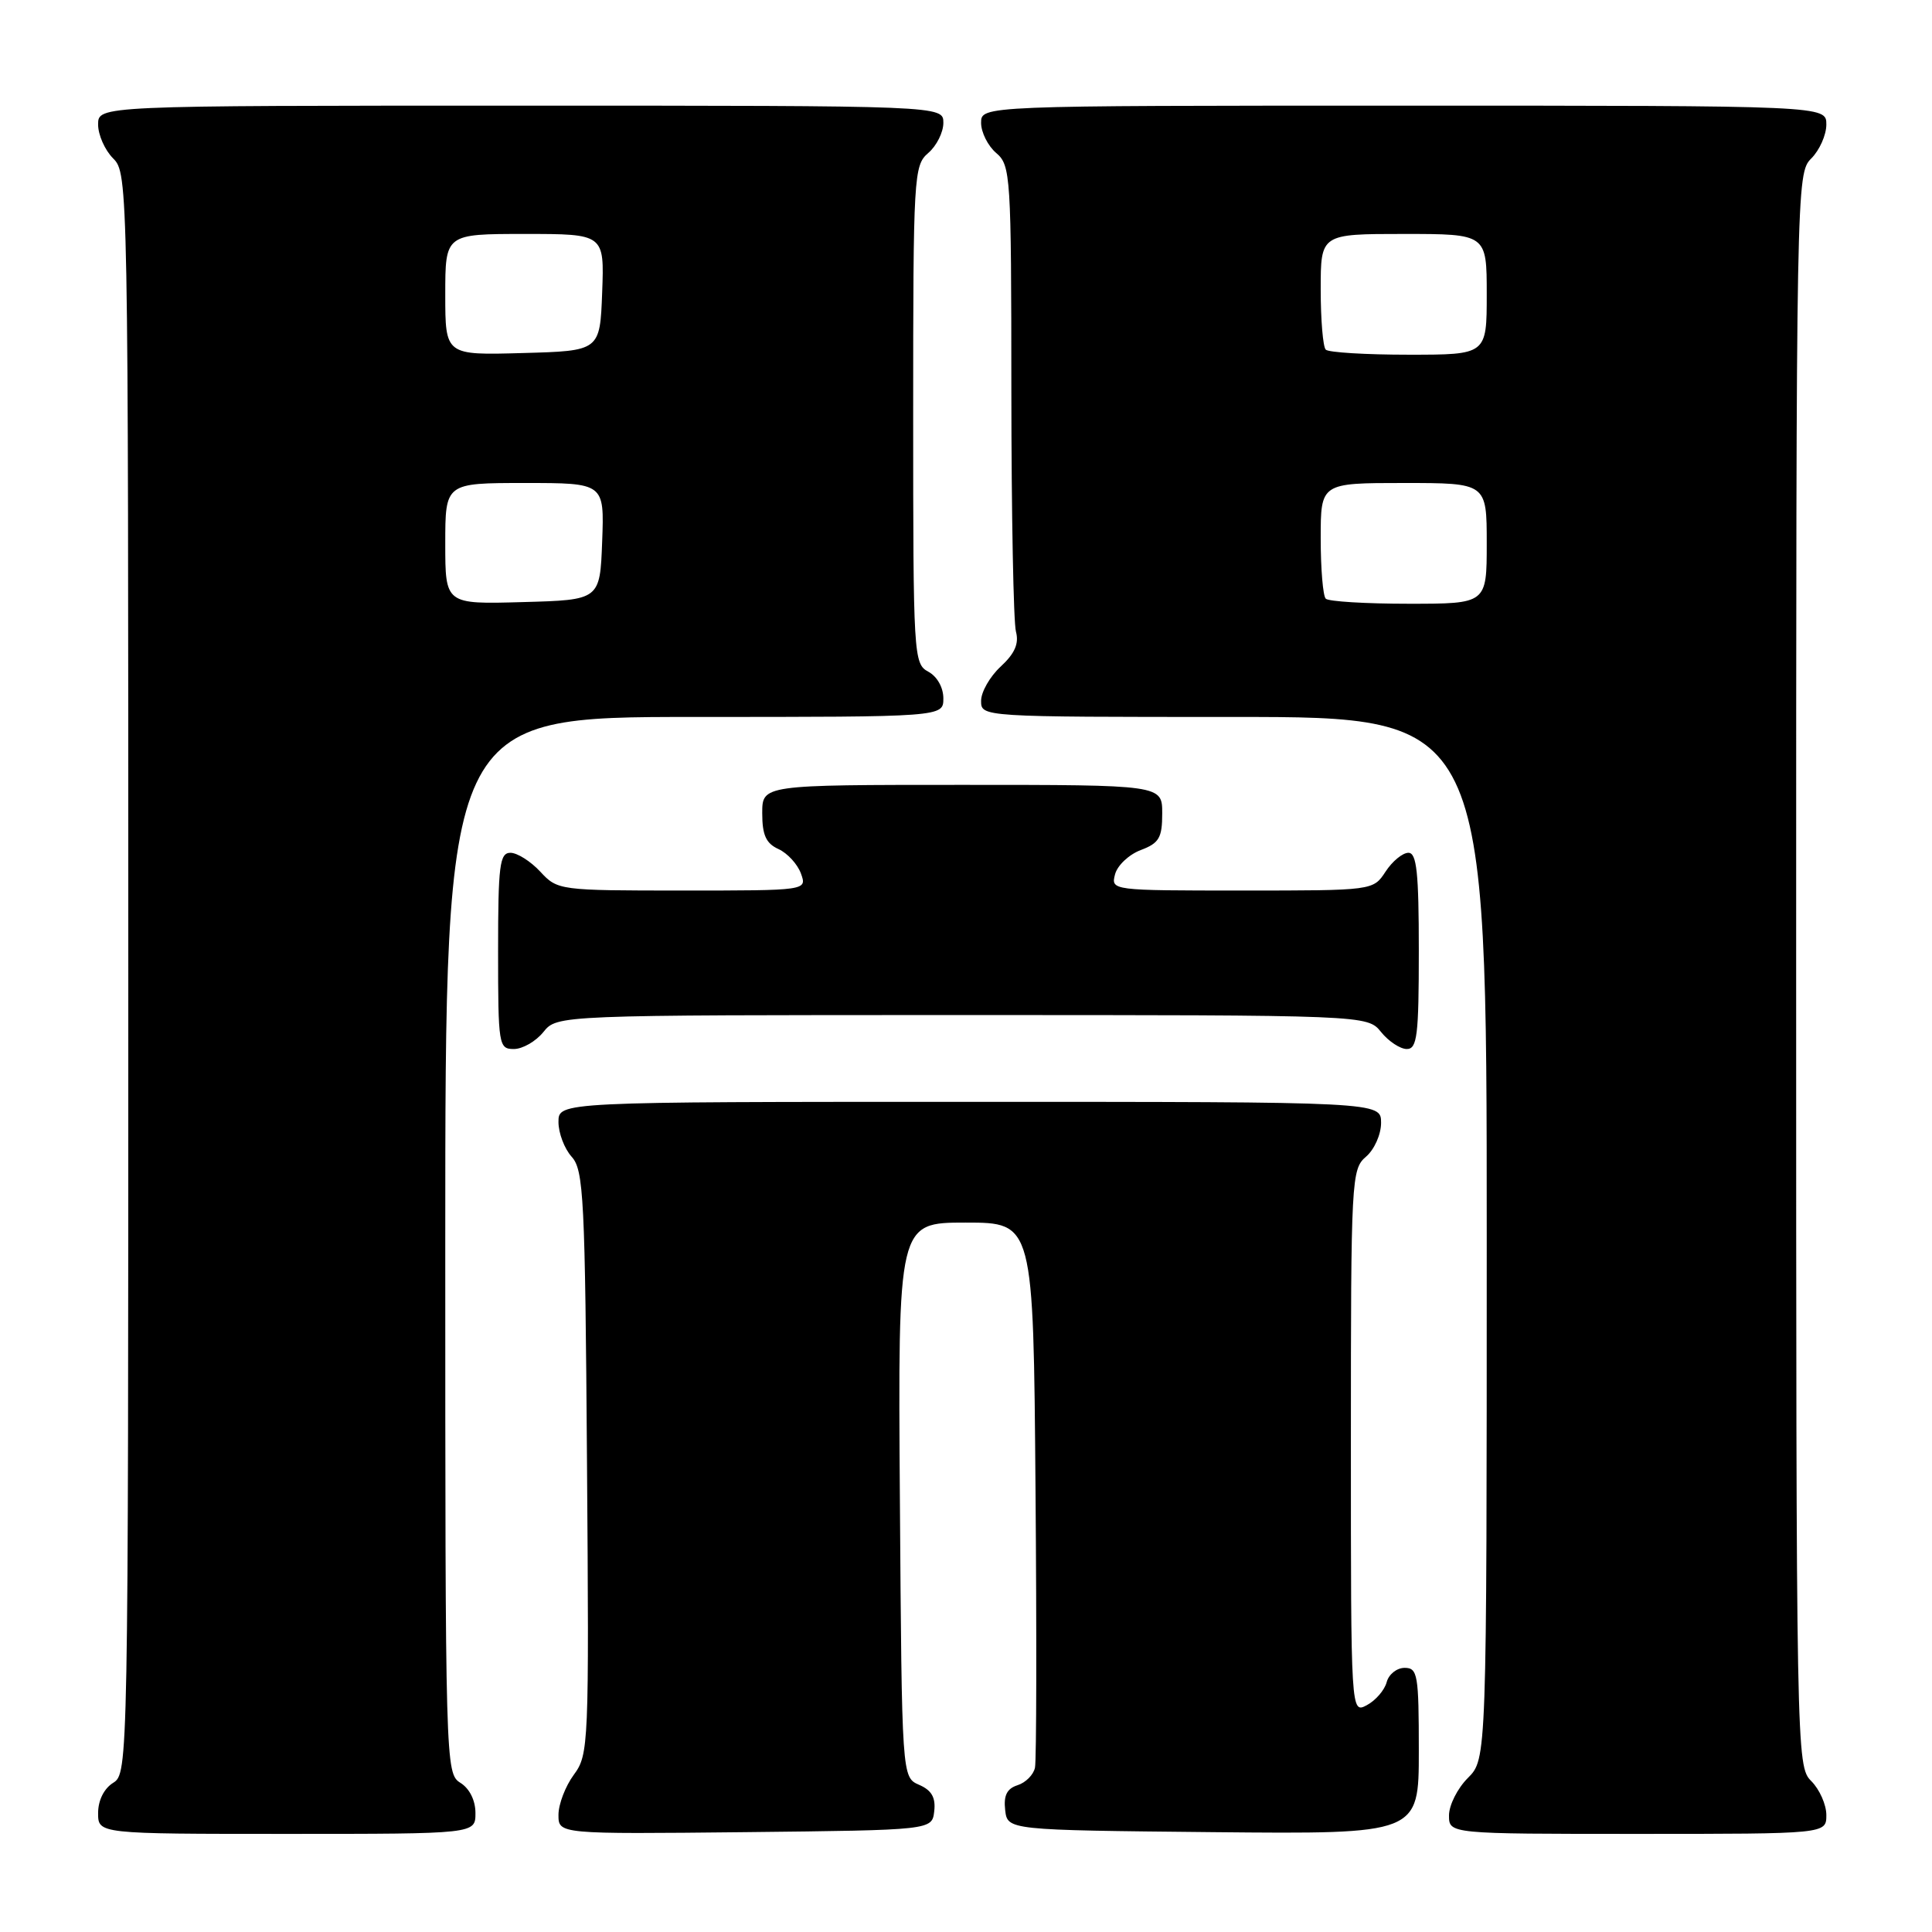 <?xml version="1.0" encoding="UTF-8" standalone="no"?>
<!DOCTYPE svg PUBLIC "-//W3C//DTD SVG 1.1//EN" "http://www.w3.org/Graphics/SVG/1.1/DTD/svg11.dtd" >
<svg xmlns="http://www.w3.org/2000/svg" xmlns:xlink="http://www.w3.org/1999/xlink" version="1.1" viewBox="0 0 256 256">
 <g >
 <path fill="currentColor"
d=" M 63.00 240.24 C 63.00 238.56 62.22 236.99 61.00 236.23 C 59.03 235.00 59.00 233.90 59.00 164.99 C 59.00 95.00 59.00 95.00 92.00 95.00 C 125.00 95.00 125.00 95.00 125.00 92.54 C 125.00 91.09 124.17 89.63 123.00 89.00 C 121.06 87.96 121.00 86.91 121.00 54.96 C 121.00 23.22 121.08 21.92 123.00 20.27 C 124.10 19.33 125.00 17.53 125.00 16.28 C 125.00 14.00 125.00 14.00 69.00 14.00 C 13.00 14.00 13.00 14.00 13.00 16.50 C 13.00 17.88 13.90 19.90 15.00 21.00 C 16.97 22.97 17.00 24.33 17.00 128.99 C 17.00 233.90 16.98 235.00 15.00 236.23 C 13.78 236.99 13.00 238.56 13.00 240.24 C 13.00 243.00 13.00 243.00 38.00 243.00 C 63.00 243.00 63.00 243.00 63.00 240.24 Z  M 123.79 240.00 C 124.00 238.19 123.45 237.22 121.79 236.50 C 119.50 235.50 119.50 235.50 119.24 198.75 C 118.98 162.00 118.98 162.00 127.95 162.00 C 136.93 162.00 136.93 162.00 137.21 197.25 C 137.37 216.64 137.34 233.27 137.14 234.22 C 136.95 235.16 135.91 236.21 134.83 236.55 C 133.42 237.00 132.97 237.91 133.19 239.84 C 133.50 242.50 133.50 242.50 160.75 242.77 C 188.00 243.03 188.00 243.03 188.00 232.02 C 188.00 221.89 187.85 221.00 186.12 221.00 C 185.08 221.00 184.01 221.86 183.74 222.90 C 183.46 223.95 182.29 225.31 181.12 225.94 C 179.00 227.07 179.00 227.07 179.00 191.03 C 179.00 156.22 179.07 154.92 181.00 153.27 C 182.11 152.32 183.00 150.32 183.00 148.78 C 183.00 146.00 183.00 146.00 128.50 146.00 C 74.00 146.00 74.00 146.00 74.00 148.67 C 74.00 150.14 74.79 152.21 75.75 153.28 C 77.34 155.03 77.53 158.69 77.78 193.81 C 78.06 231.30 78.01 232.49 76.03 235.17 C 74.92 236.68 74.00 239.07 74.00 240.48 C 74.00 243.03 74.00 243.03 98.75 242.77 C 123.50 242.50 123.50 242.50 123.79 240.00 Z  M 242.00 240.50 C 242.00 239.13 241.10 237.10 240.00 236.00 C 238.03 234.03 238.00 232.67 238.00 128.50 C 238.00 24.33 238.03 22.97 240.00 21.00 C 241.10 19.90 242.00 17.88 242.00 16.50 C 242.00 14.00 242.00 14.00 186.00 14.00 C 130.00 14.00 130.00 14.00 130.00 16.28 C 130.00 17.53 130.90 19.33 132.00 20.27 C 133.92 21.91 134.00 23.23 134.01 51.74 C 134.02 68.11 134.29 82.49 134.62 83.70 C 135.04 85.28 134.47 86.59 132.60 88.32 C 131.17 89.64 130.00 91.69 130.00 92.86 C 130.00 95.00 130.00 95.00 163.50 95.00 C 197.00 95.00 197.00 95.00 197.00 164.05 C 197.00 233.09 197.00 233.09 194.50 235.59 C 193.12 236.97 192.00 239.20 192.00 240.55 C 192.00 243.00 192.00 243.00 217.00 243.00 C 242.00 243.00 242.00 243.00 242.00 240.50 Z  M 72.00 136.75 C 73.82 134.50 73.82 134.50 127.50 134.50 C 181.18 134.50 181.18 134.50 183.00 136.75 C 184.00 137.99 185.54 139.00 186.41 139.00 C 187.78 139.00 188.00 137.21 188.00 126.00 C 188.00 115.59 187.72 113.00 186.62 113.00 C 185.85 113.00 184.49 114.12 183.59 115.50 C 181.95 118.00 181.95 118.00 164.57 118.00 C 147.29 118.00 147.19 117.99 147.75 115.85 C 148.06 114.67 149.59 113.23 151.15 112.64 C 153.59 111.72 154.00 111.02 154.00 107.78 C 154.00 104.00 154.00 104.00 127.50 104.00 C 101.00 104.00 101.00 104.00 101.00 107.76 C 101.00 110.65 101.50 111.76 103.16 112.51 C 104.35 113.06 105.68 114.51 106.13 115.75 C 106.94 118.00 106.94 118.00 90.42 118.00 C 74.09 118.00 73.88 117.97 71.59 115.50 C 70.31 114.12 68.53 113.00 67.64 113.00 C 66.21 113.00 66.00 114.63 66.00 126.00 C 66.00 138.52 66.08 139.00 68.09 139.00 C 69.24 139.00 71.00 137.99 72.00 136.75 Z  M 59.00 72.03 C 59.00 64.00 59.00 64.00 69.54 64.00 C 80.08 64.00 80.08 64.00 79.79 71.75 C 79.50 79.50 79.50 79.50 69.25 79.78 C 59.00 80.07 59.00 80.07 59.00 72.03 Z  M 59.00 39.03 C 59.00 31.00 59.00 31.00 69.54 31.00 C 80.08 31.00 80.08 31.00 79.79 38.75 C 79.50 46.50 79.50 46.50 69.25 46.78 C 59.00 47.07 59.00 47.07 59.00 39.03 Z  M 175.67 79.33 C 175.30 78.97 175.00 75.37 175.00 71.33 C 175.00 64.00 175.00 64.00 186.00 64.00 C 197.00 64.00 197.00 64.00 197.00 72.00 C 197.00 80.00 197.00 80.00 186.67 80.00 C 180.98 80.00 176.03 79.70 175.67 79.33 Z  M 175.67 46.33 C 175.30 45.97 175.00 42.37 175.00 38.33 C 175.00 31.00 175.00 31.00 186.00 31.00 C 197.00 31.00 197.00 31.00 197.00 39.00 C 197.00 47.00 197.00 47.00 186.67 47.00 C 180.98 47.00 176.03 46.70 175.67 46.33 Z "/>
</g>
</svg>